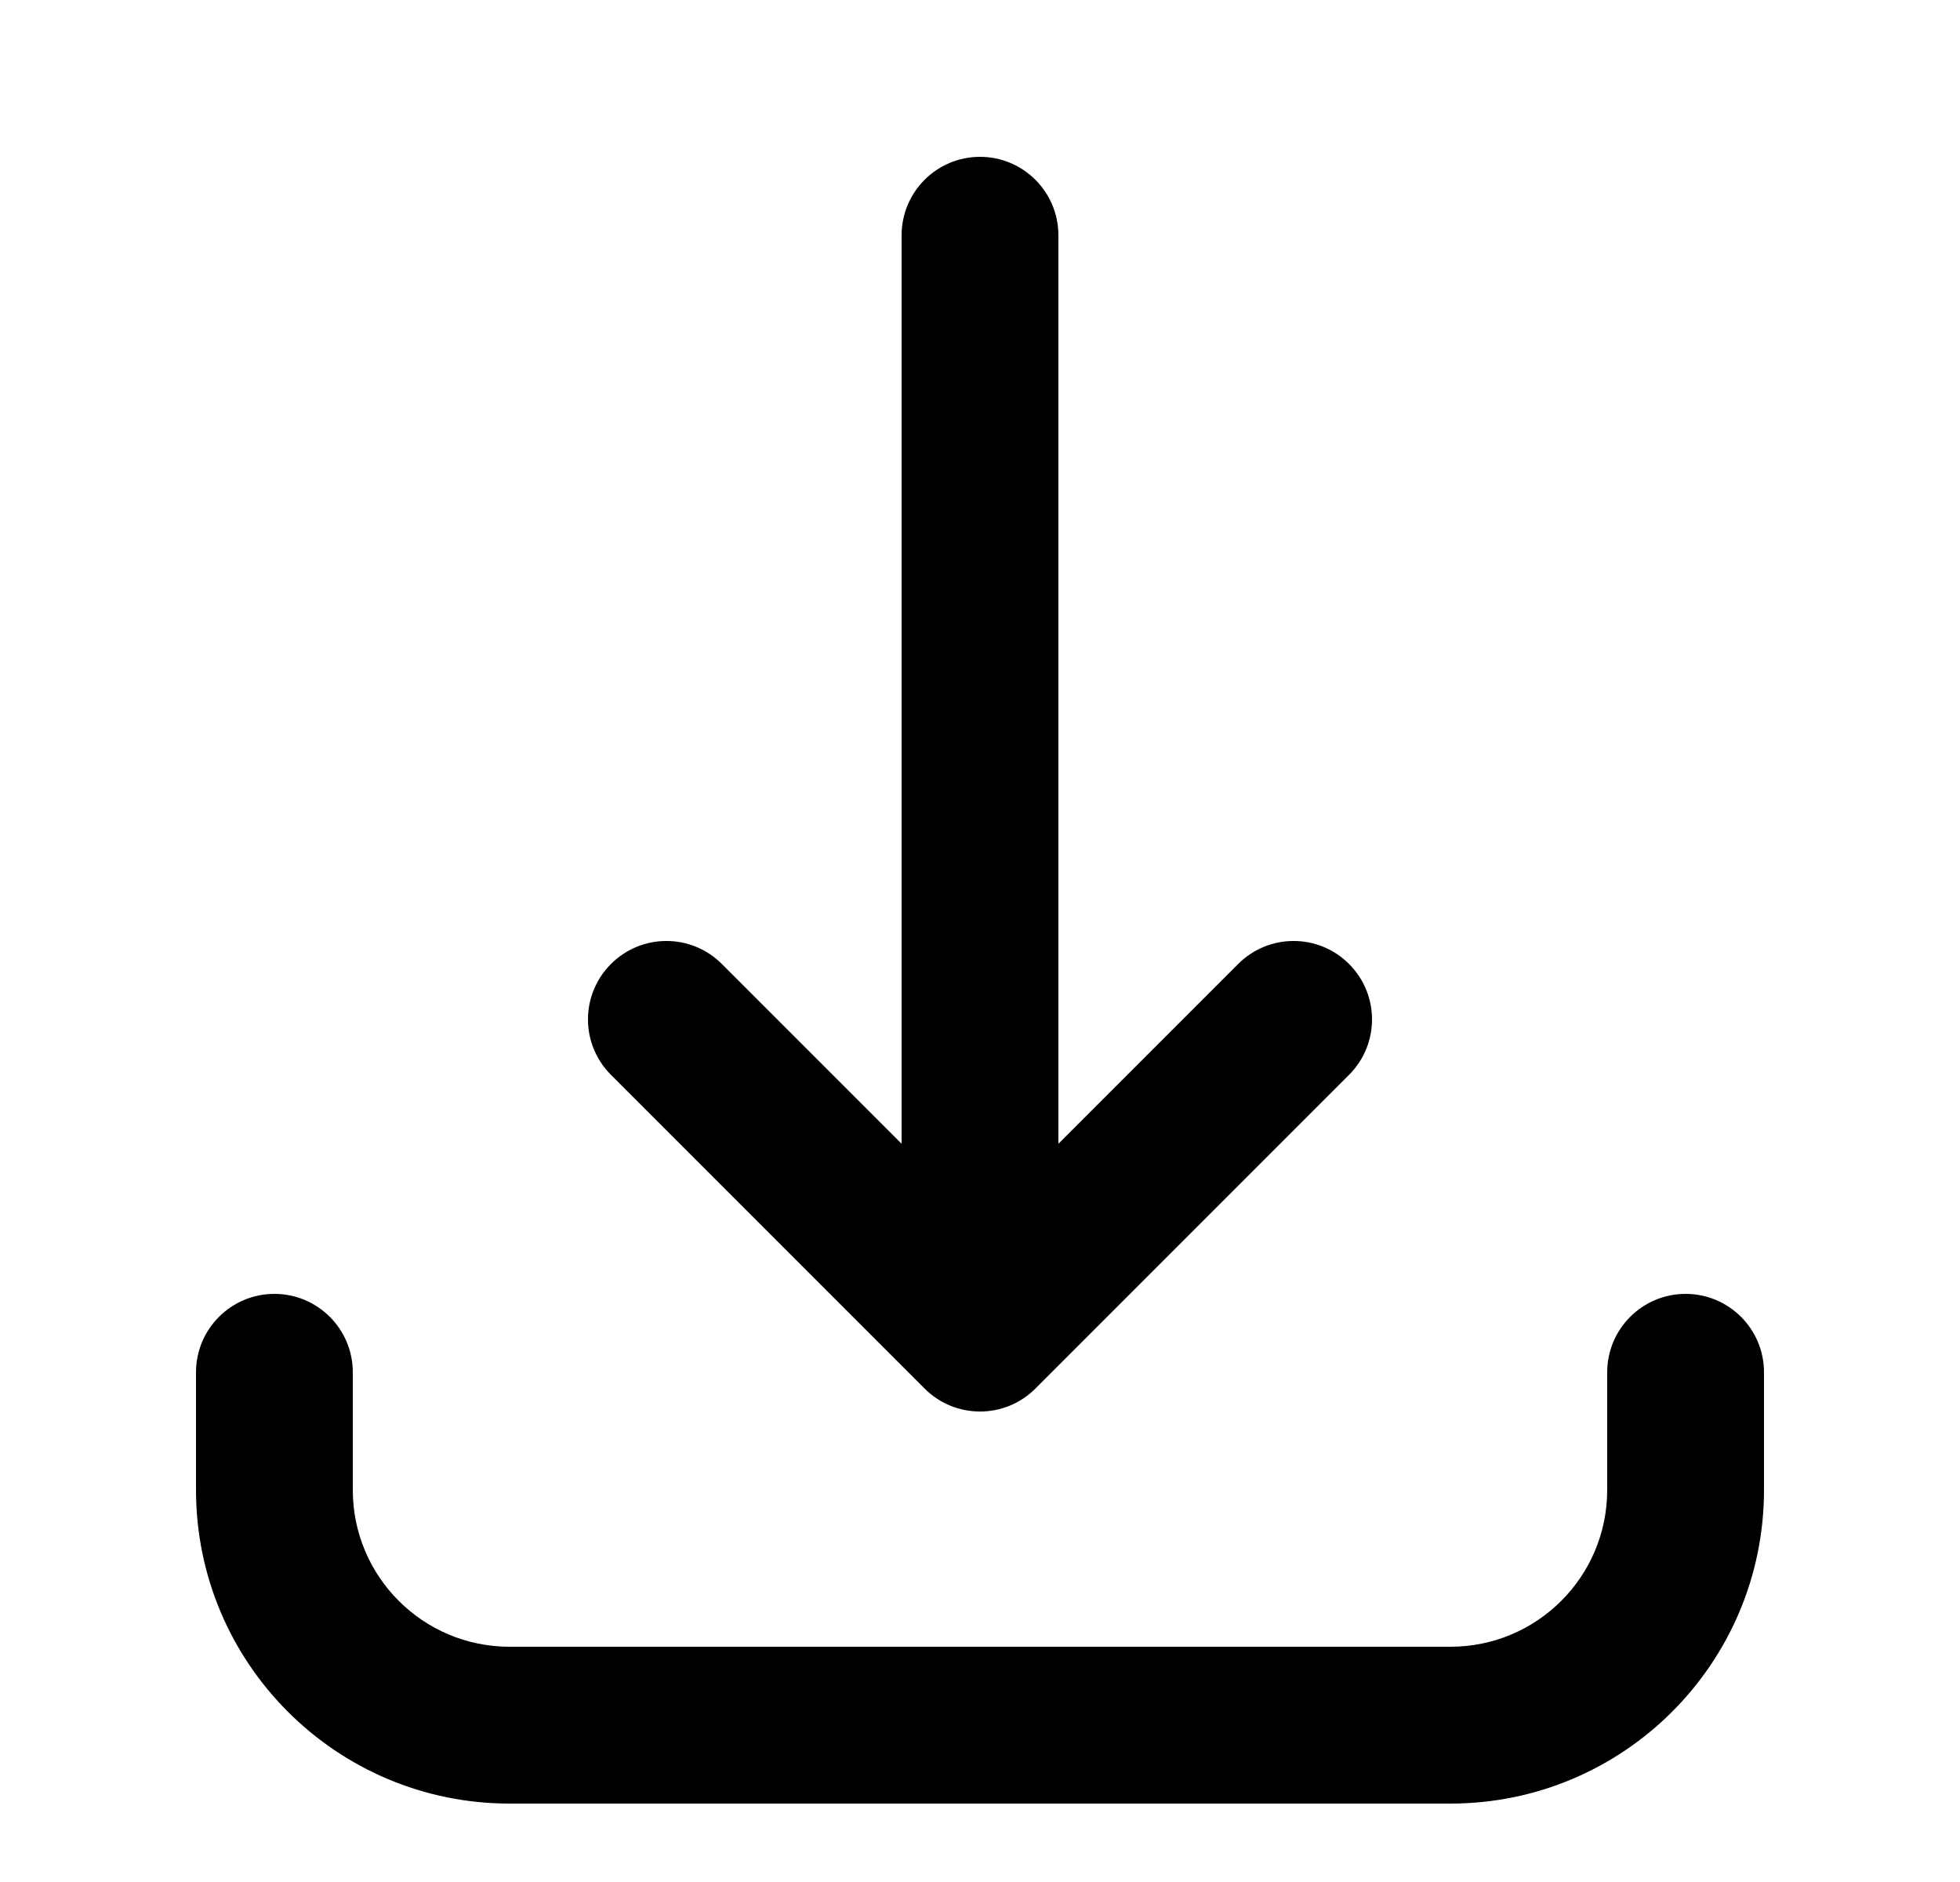 <svg width="25" height="24" viewBox="0 0 25 24" xmlns="http://www.w3.org/2000/svg">
<path d="M17.207 13.707L13.207 17.707C12.817 18.098 12.183 18.098 11.793 17.707L7.793 13.707C7.402 13.317 7.402 12.683 7.793 12.293C8.183 11.902 8.817 11.902 9.207 12.293L11.5 14.586V3C11.5 2.448 11.948 2 12.5 2C13.052 2 13.5 2.448 13.5 3V14.586L15.793 12.293C16.183 11.902 16.817 11.902 17.207 12.293C17.598 12.683 17.598 13.317 17.207 13.707Z"/>
<path d="M4.5 17.5C4.5 16.948 4.052 16.5 3.5 16.5C2.948 16.5 2.5 16.948 2.5 17.5V19C2.5 21.209 4.291 23 6.5 23H18.5C20.709 23 22.5 21.209 22.5 19V17.5C22.5 16.948 22.052 16.5 21.5 16.5C20.948 16.5 20.5 16.948 20.5 17.5V19C20.5 20.105 19.605 21 18.5 21H6.5C5.395 21 4.5 20.105 4.5 19V17.5Z"/>
</svg>
